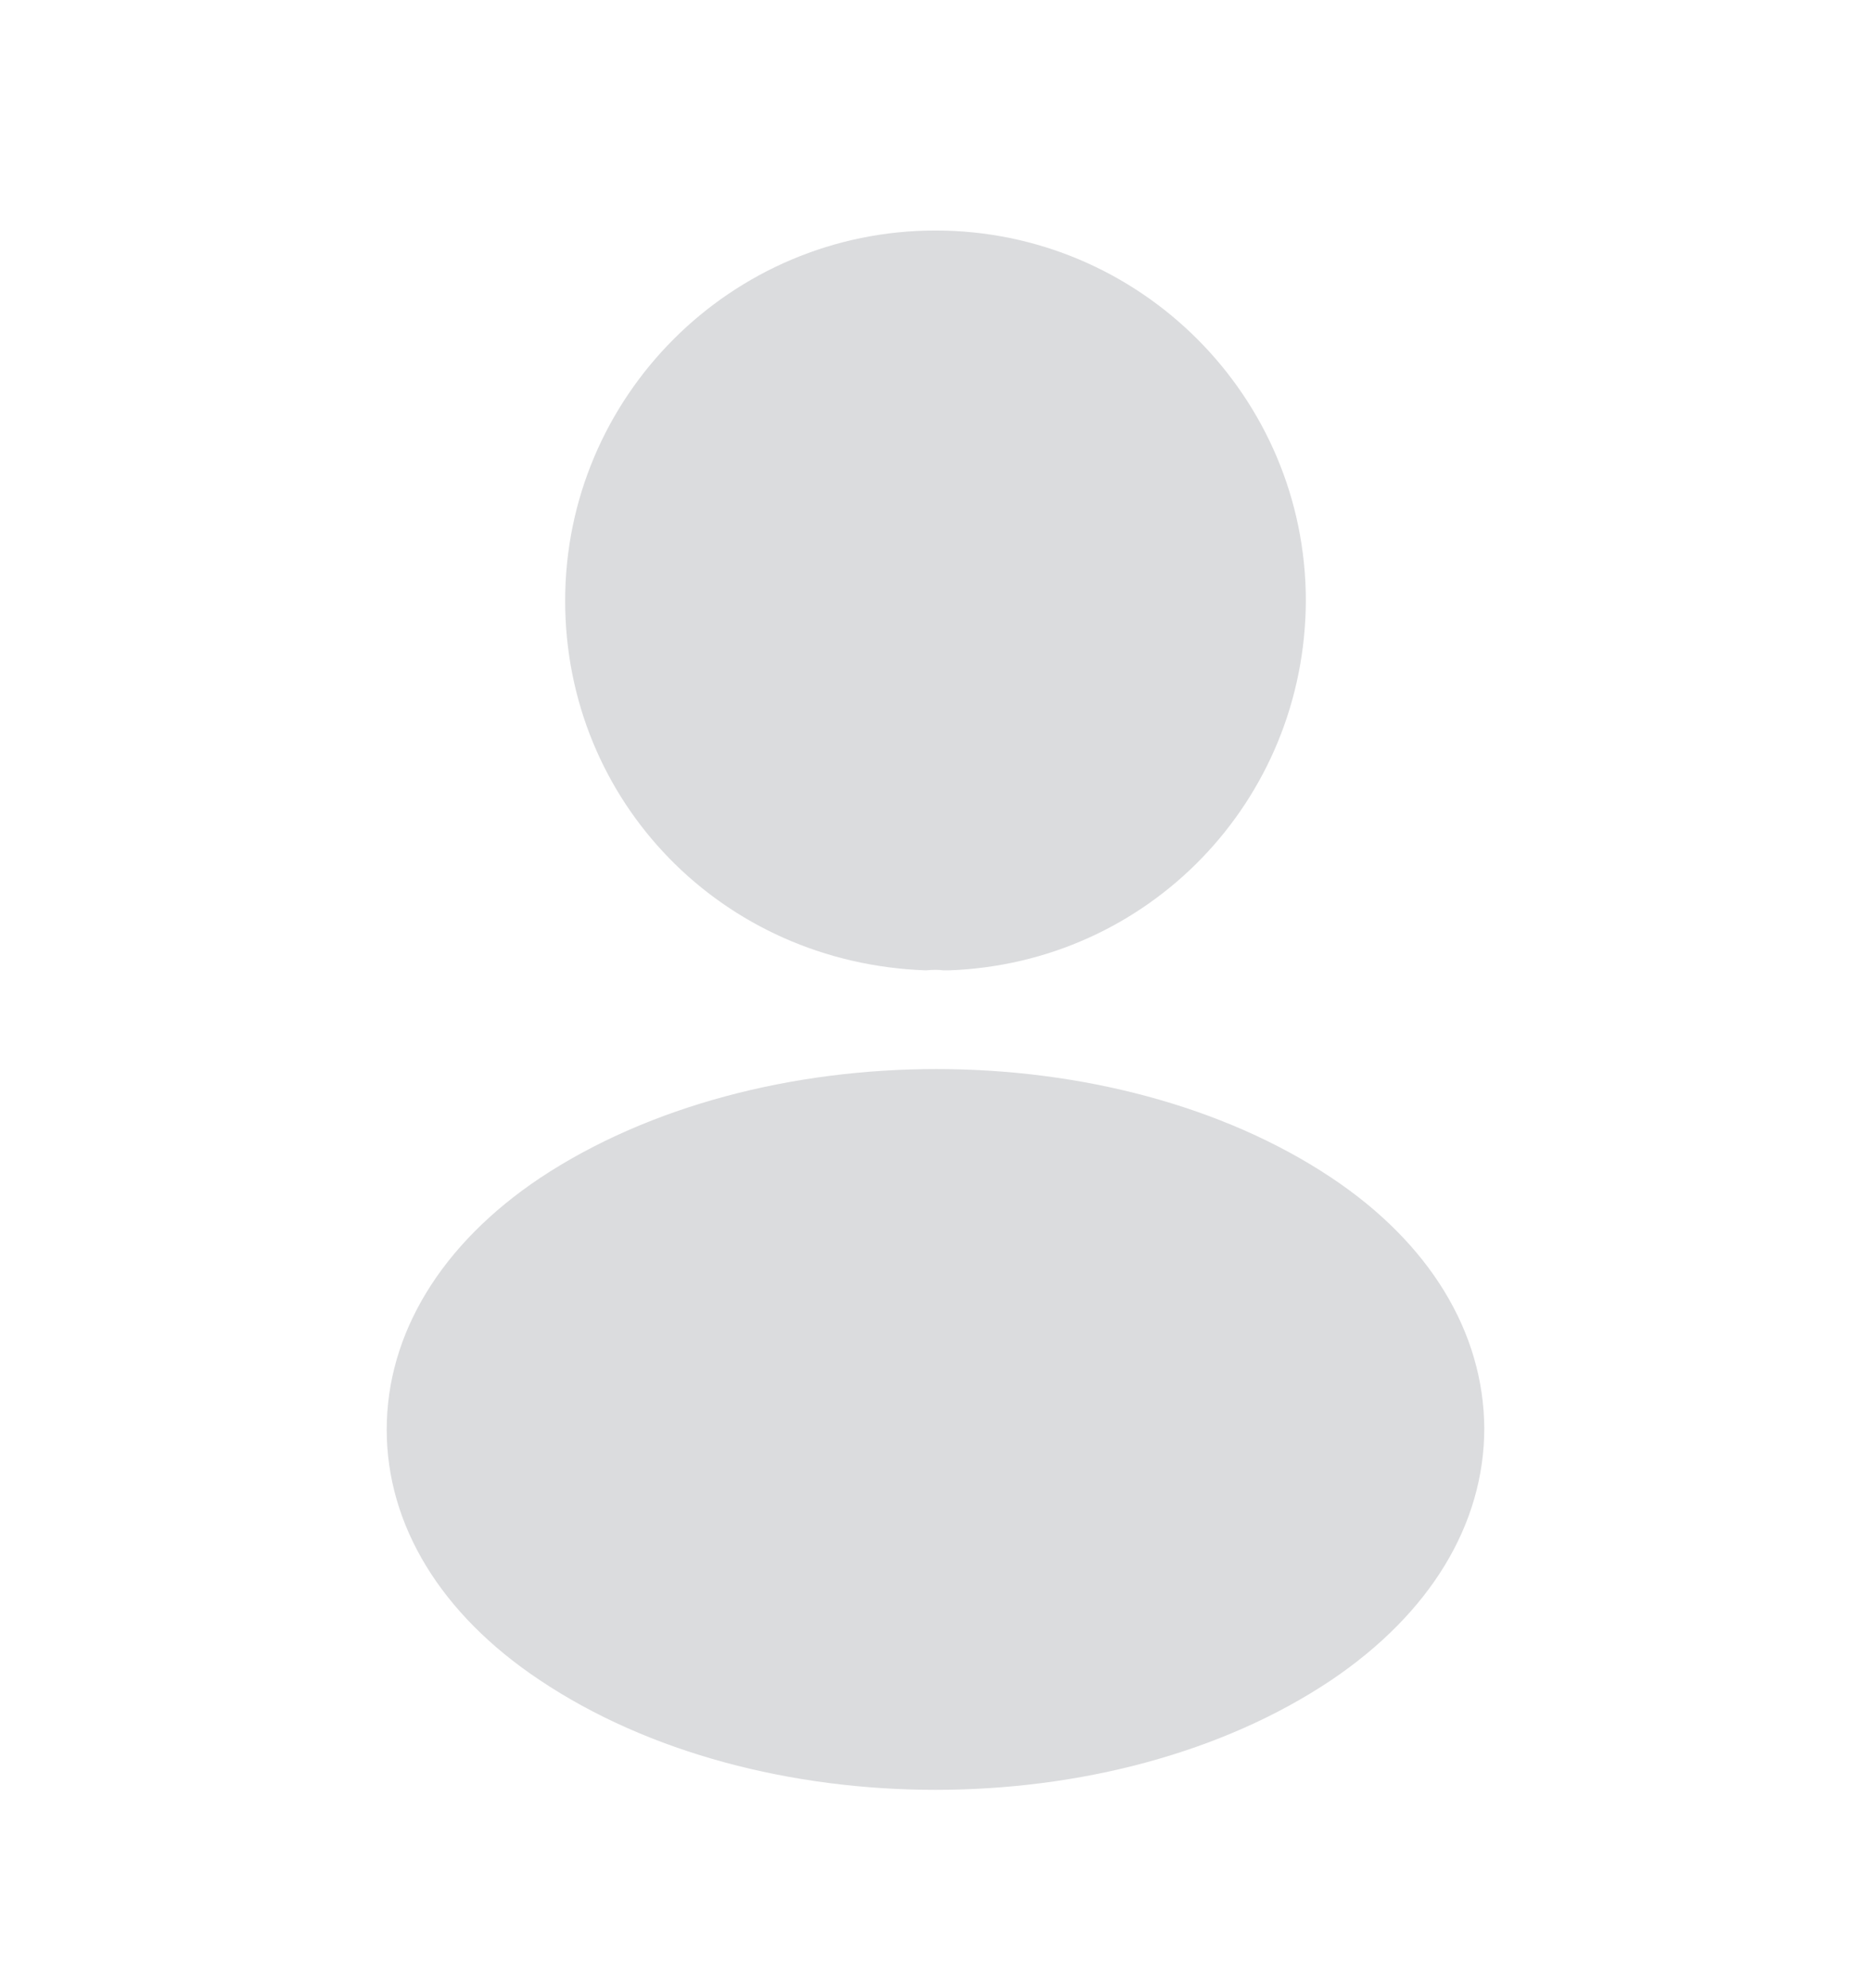 <svg width="16" height="17" viewBox="0 0 16 17" fill="none" xmlns="http://www.w3.org/2000/svg">
<path d="M8 1.971C6.253 1.971 4.833 3.391 4.833 5.137C4.833 6.851 6.173 8.237 7.92 8.297C7.973 8.291 8.027 8.291 8.067 8.297C8.08 8.297 8.087 8.297 8.1 8.297C8.107 8.297 8.107 8.297 8.113 8.297C9.82 8.237 11.16 6.851 11.167 5.137C11.167 3.391 9.747 1.971 8 1.971Z" fill="#DBDCDE"/>
<path d="M11.387 10.071C9.527 8.831 6.493 8.831 4.62 10.071C3.773 10.637 3.307 11.404 3.307 12.224C3.307 13.044 3.773 13.804 4.613 14.364C5.547 14.991 6.773 15.304 8 15.304C9.227 15.304 10.453 14.991 11.387 14.364C12.227 13.797 12.693 13.037 12.693 12.211C12.687 11.391 12.227 10.631 11.387 10.071Z" fill="#DBDCDE"/>
</svg>
